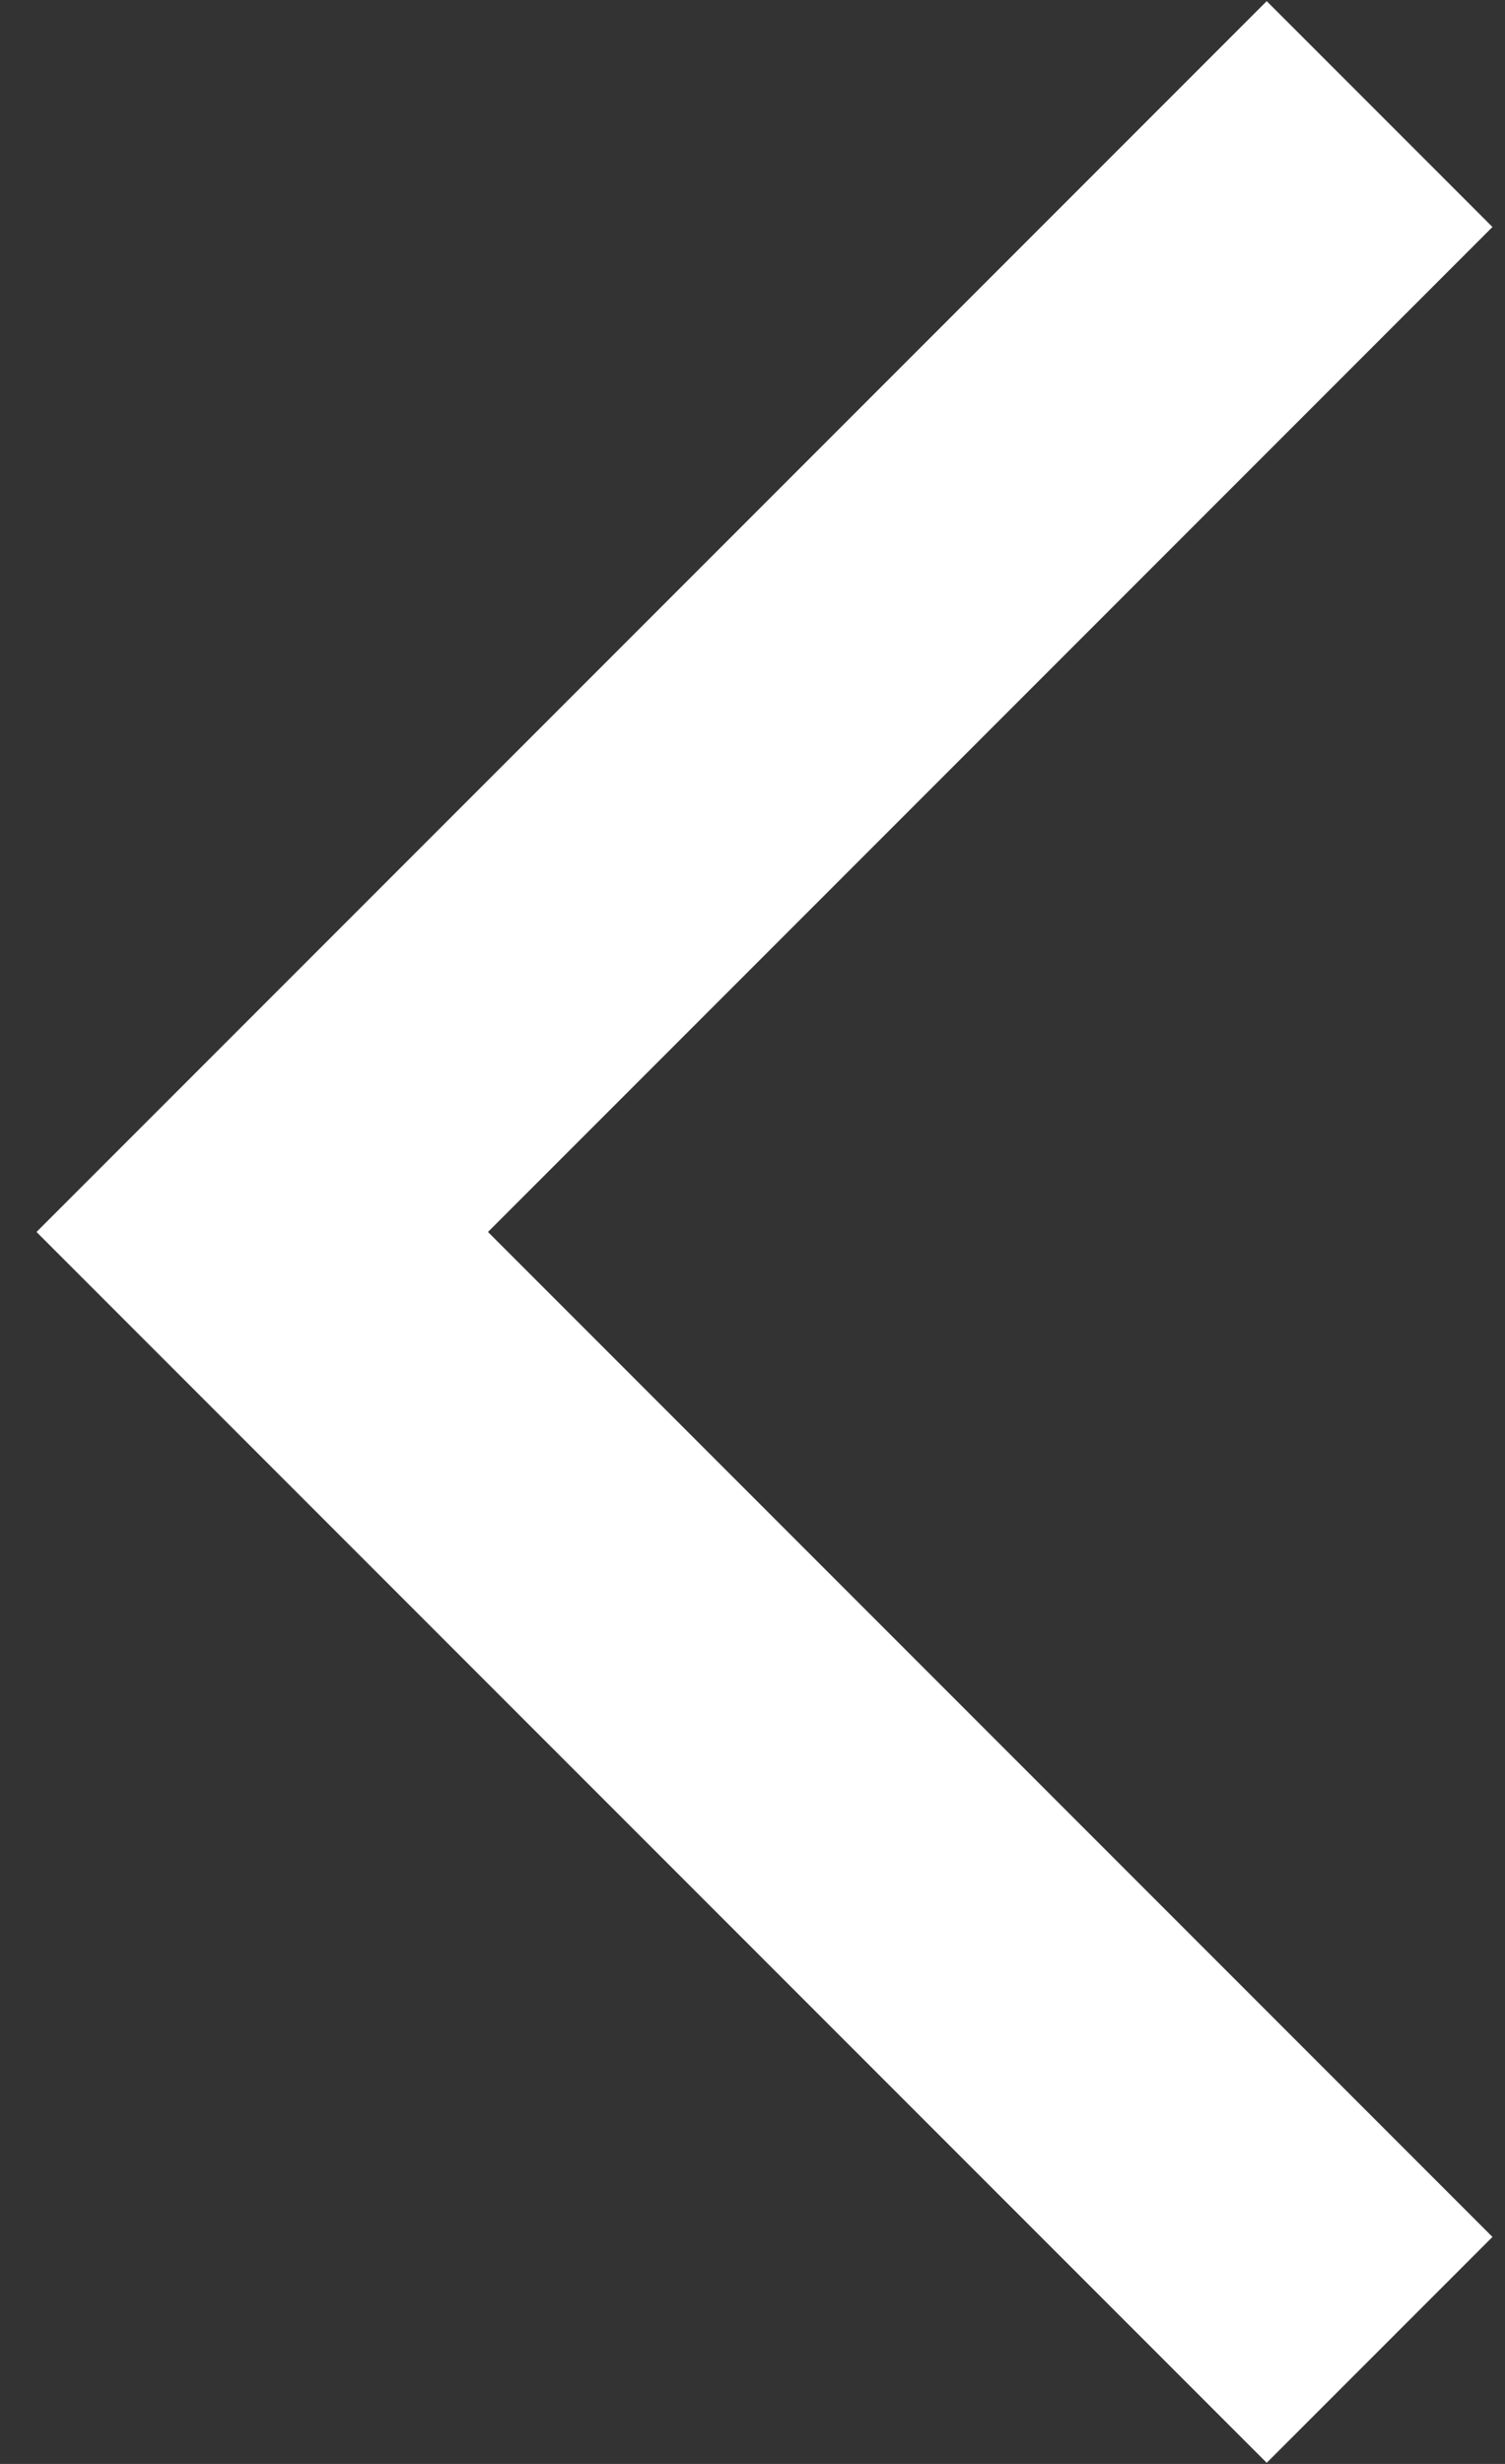 <svg width="33" height="54" viewBox="0 0 33 54" fill="none" xmlns="http://www.w3.org/2000/svg">
<rect x="0" y="0" width="33" height="54" fill="#333333" stroke="none"/>
<path d="M30.25 2.5L5.75 27L30.25 51.5" stroke="white" stroke-width="7"/>
</svg>
